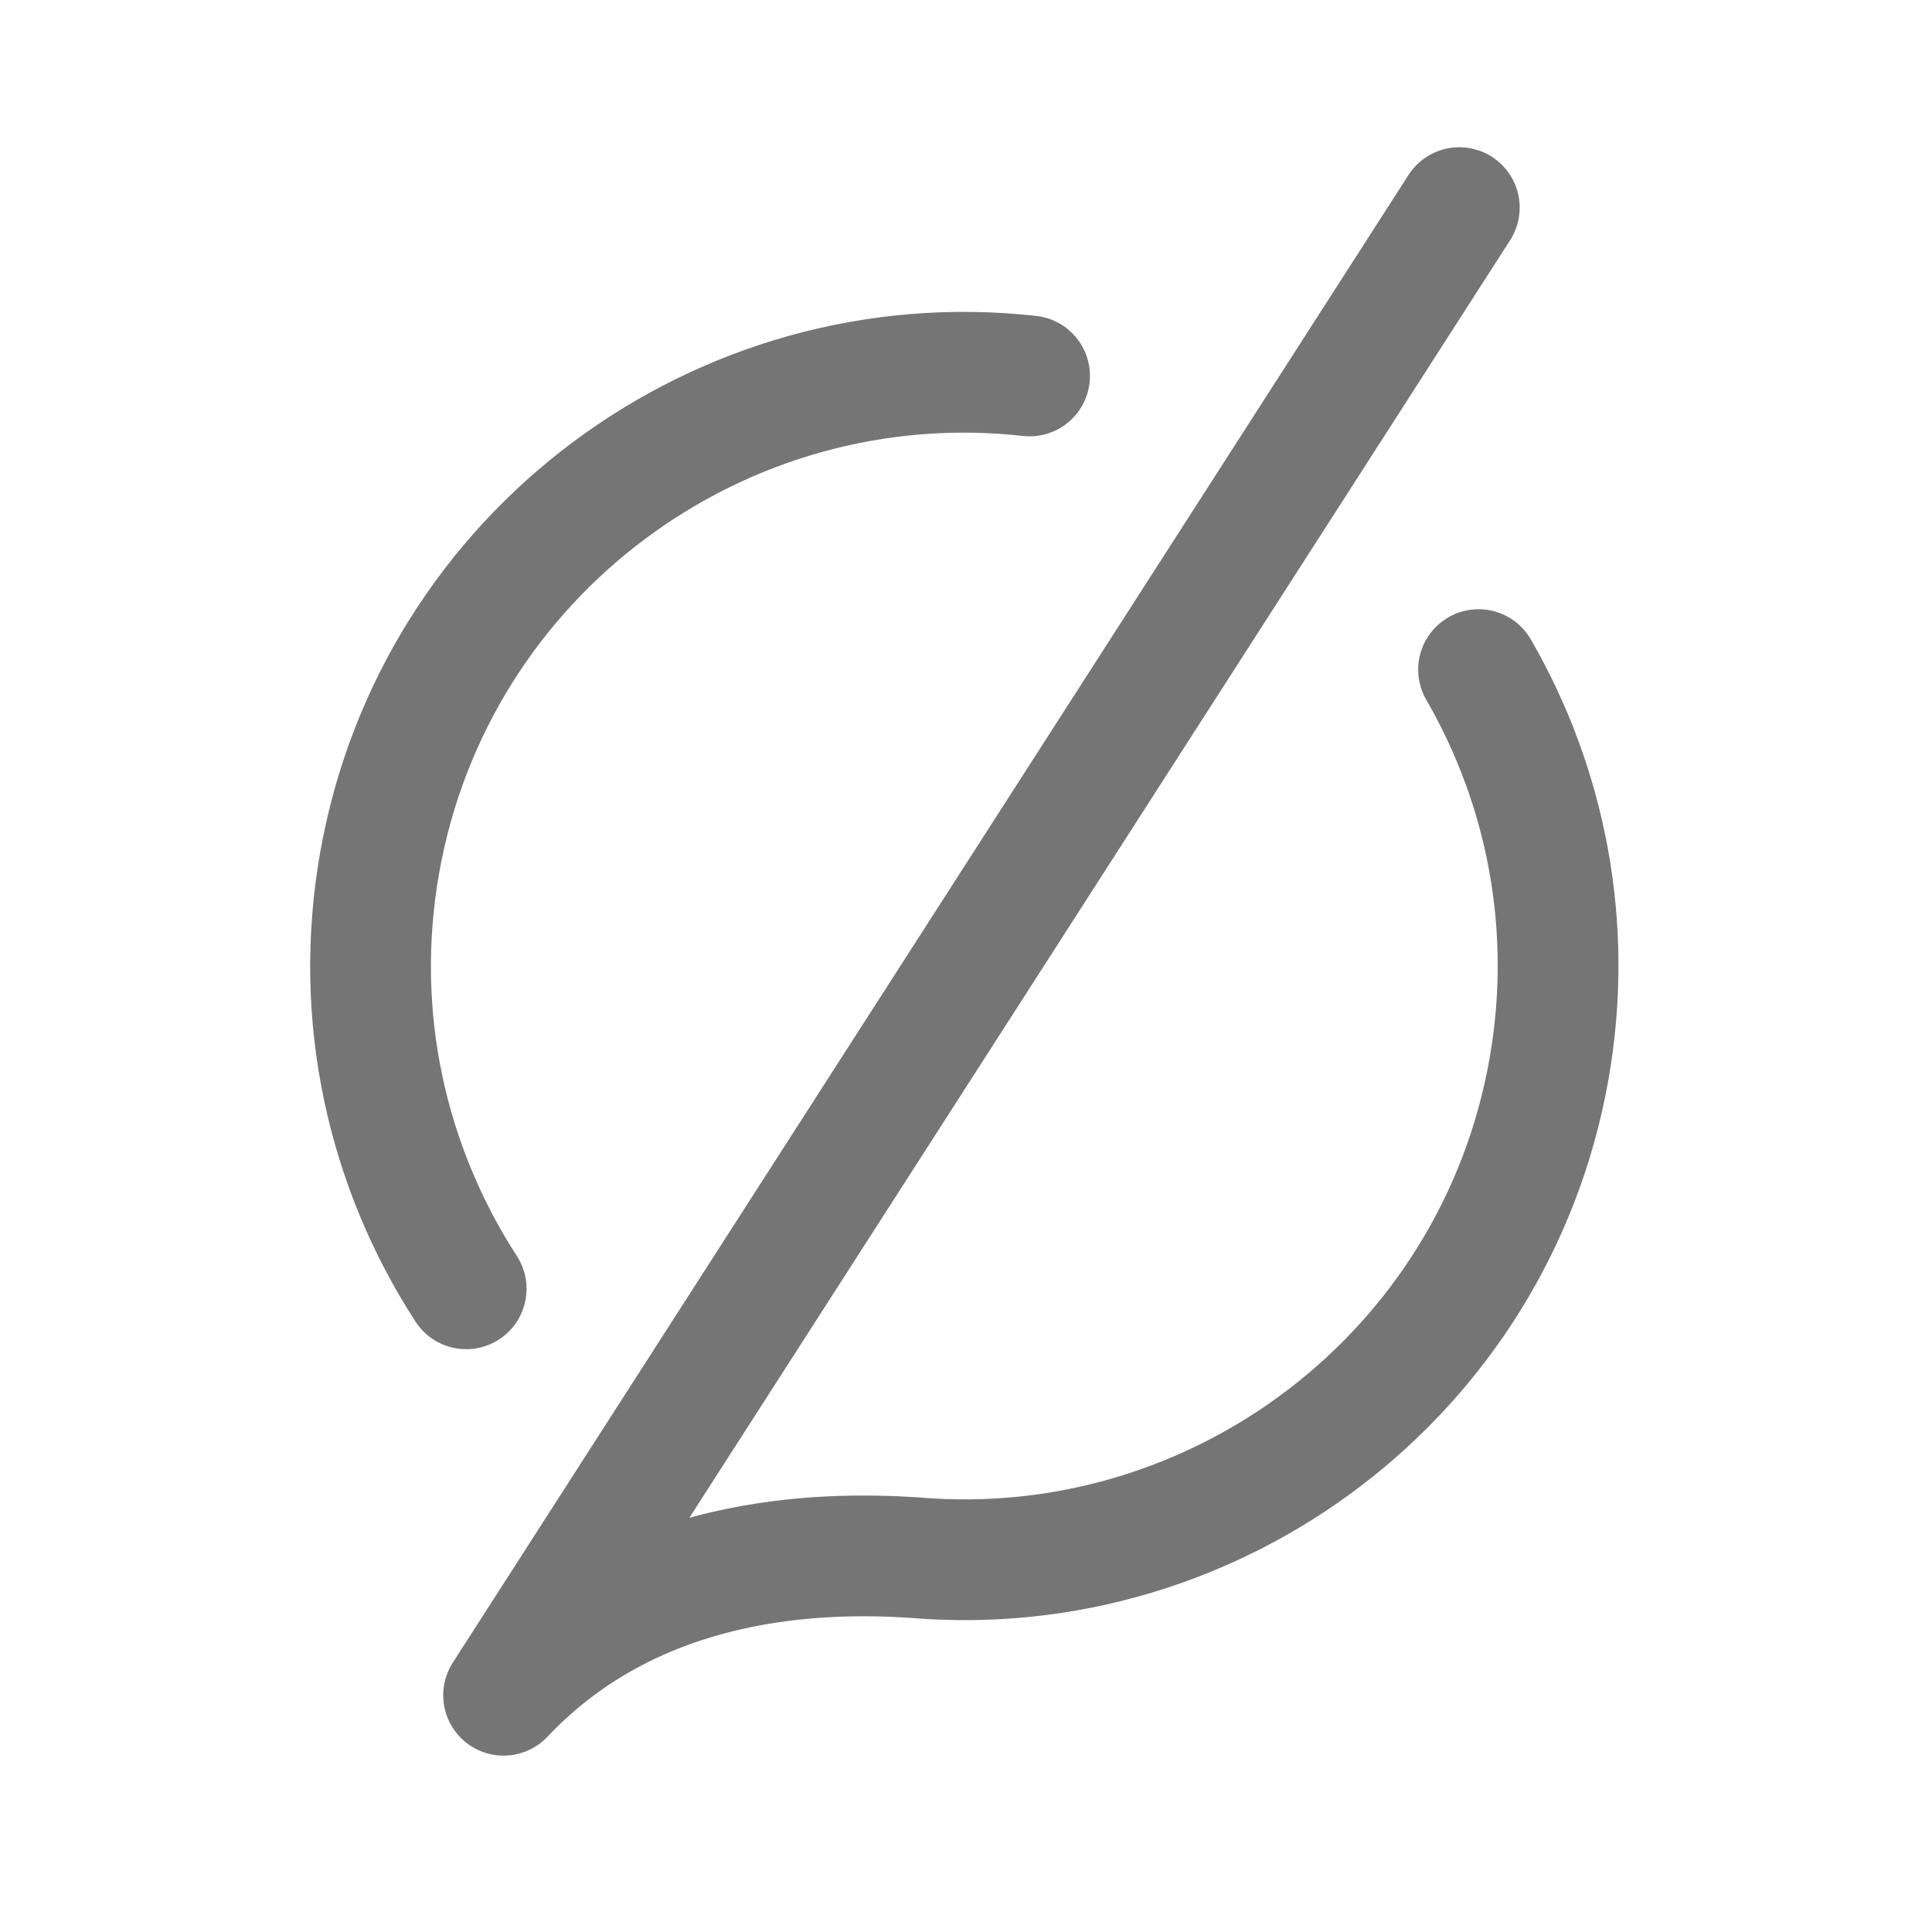 <svg xmlns="http://www.w3.org/2000/svg" fill-rule="evenodd" stroke-linecap="round" stroke-linejoin="round" stroke-miterlimit="1.5" clip-rule="evenodd" viewBox="0 0 24 24">
  <path fill="none" stroke="#757575" stroke-width="1.5"
  d="M5.791 16.01c-.979-1.51-1.412-3.38-1.075-5.291.679-3.851
  4.24-6.477 8.074-6.049M18.367 8.318c.837 1.448 1.188 3.188.875 
  4.963-.668 3.789-4.126 6.391-7.888 6.068M11.354 19.349c-1.148-.074-3.442-.045-5.098
  1.71l11.872-18.48"/>
</svg>